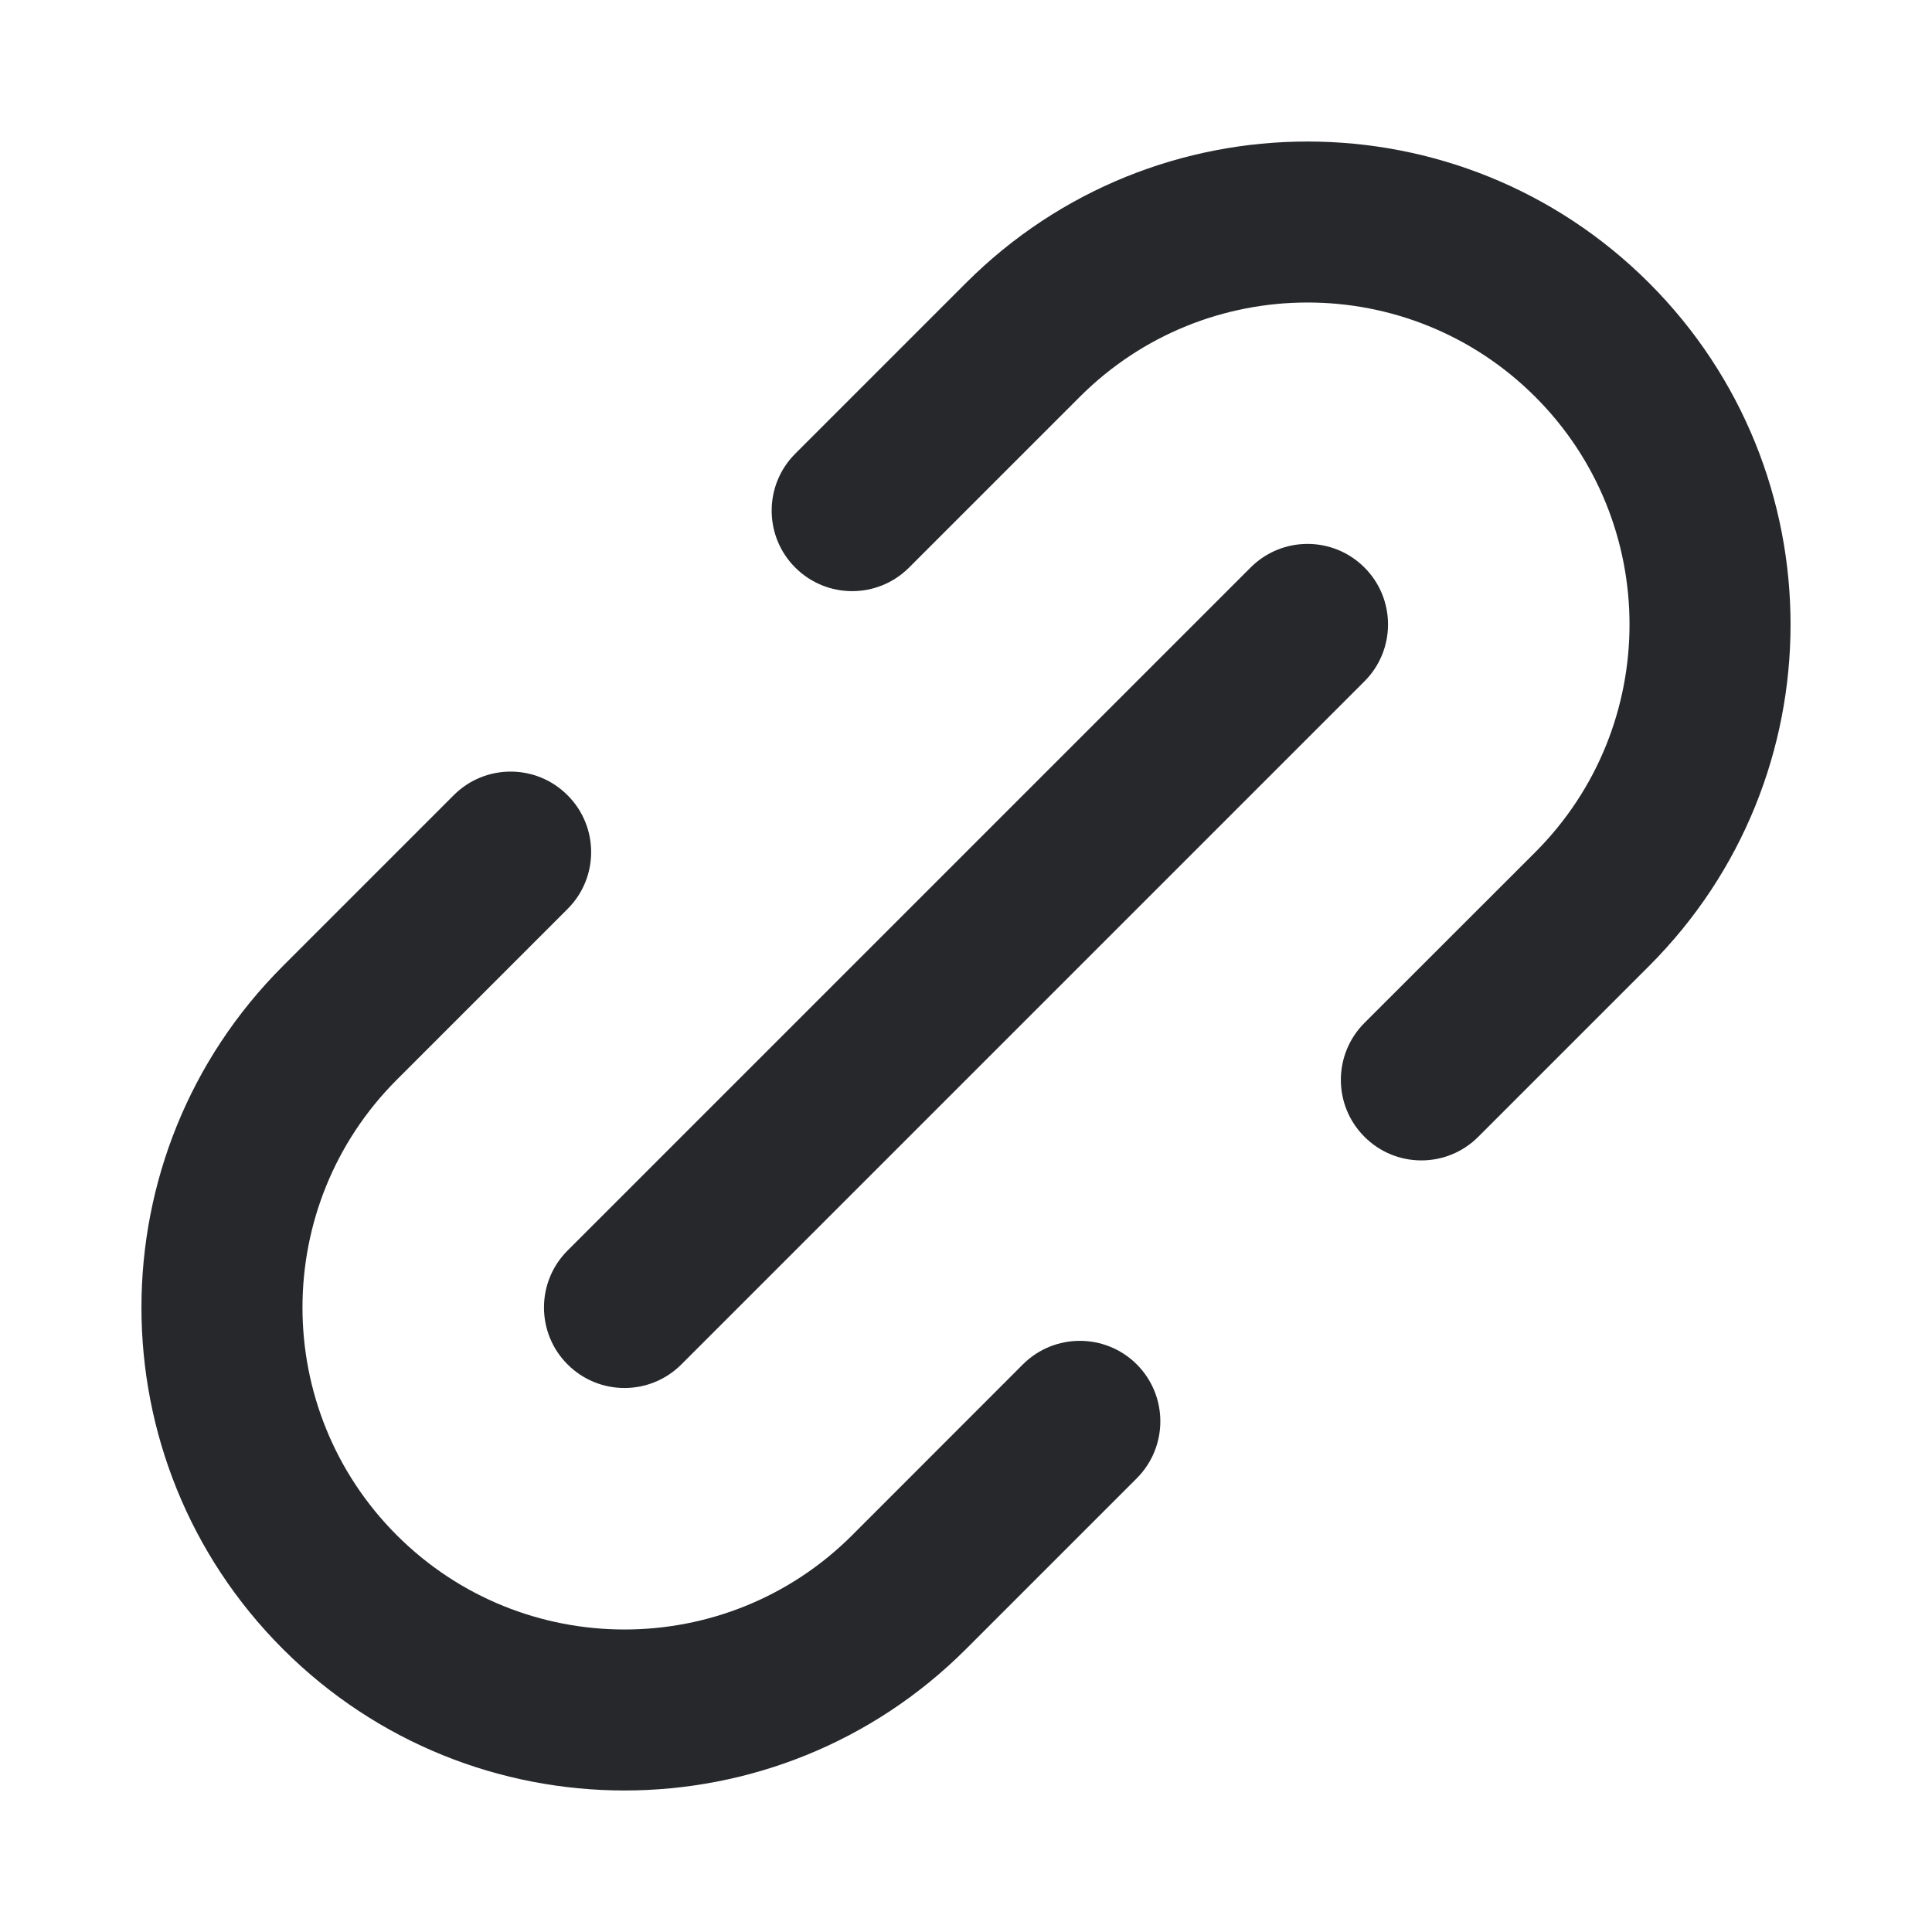 <svg width="20" height="20" viewBox="0 0 20 20" fill="none" xmlns="http://www.w3.org/2000/svg">
<path fill-rule="evenodd" clip-rule="evenodd" d="M17.071 2.929C15.118 0.977 11.953 0.977 10 2.929L8.232 4.697C7.907 5.022 7.907 5.55 8.232 5.875C8.558 6.201 9.085 6.201 9.411 5.875L11.178 4.108C12.48 2.806 14.591 2.806 15.893 4.108C17.194 5.409 17.194 7.52 15.893 8.822L14.125 10.589C13.799 10.915 13.799 11.443 14.125 11.768C14.45 12.094 14.978 12.094 15.303 11.768L17.071 10C19.024 8.048 19.024 4.882 17.071 2.929ZM2.929 17.071C0.976 15.118 0.976 11.952 2.929 10L4.697 8.232C5.022 7.906 5.55 7.906 5.875 8.232C6.201 8.557 6.201 9.085 5.875 9.41L4.107 11.178C2.806 12.48 2.806 14.59 4.107 15.892C5.409 17.194 7.52 17.194 8.822 15.892L10.589 14.124C10.915 13.799 11.442 13.799 11.768 14.124C12.093 14.45 12.093 14.977 11.768 15.303L10 17.071C8.047 19.023 4.882 19.023 2.929 17.071ZM5.875 12.946C5.55 13.271 5.55 13.799 5.875 14.124C6.201 14.45 6.728 14.45 7.054 14.124L14.125 7.053C14.45 6.728 14.45 6.2 14.125 5.875C13.799 5.549 13.272 5.549 12.946 5.875L5.875 12.946Z" fill="#26282C"/>
</svg>
